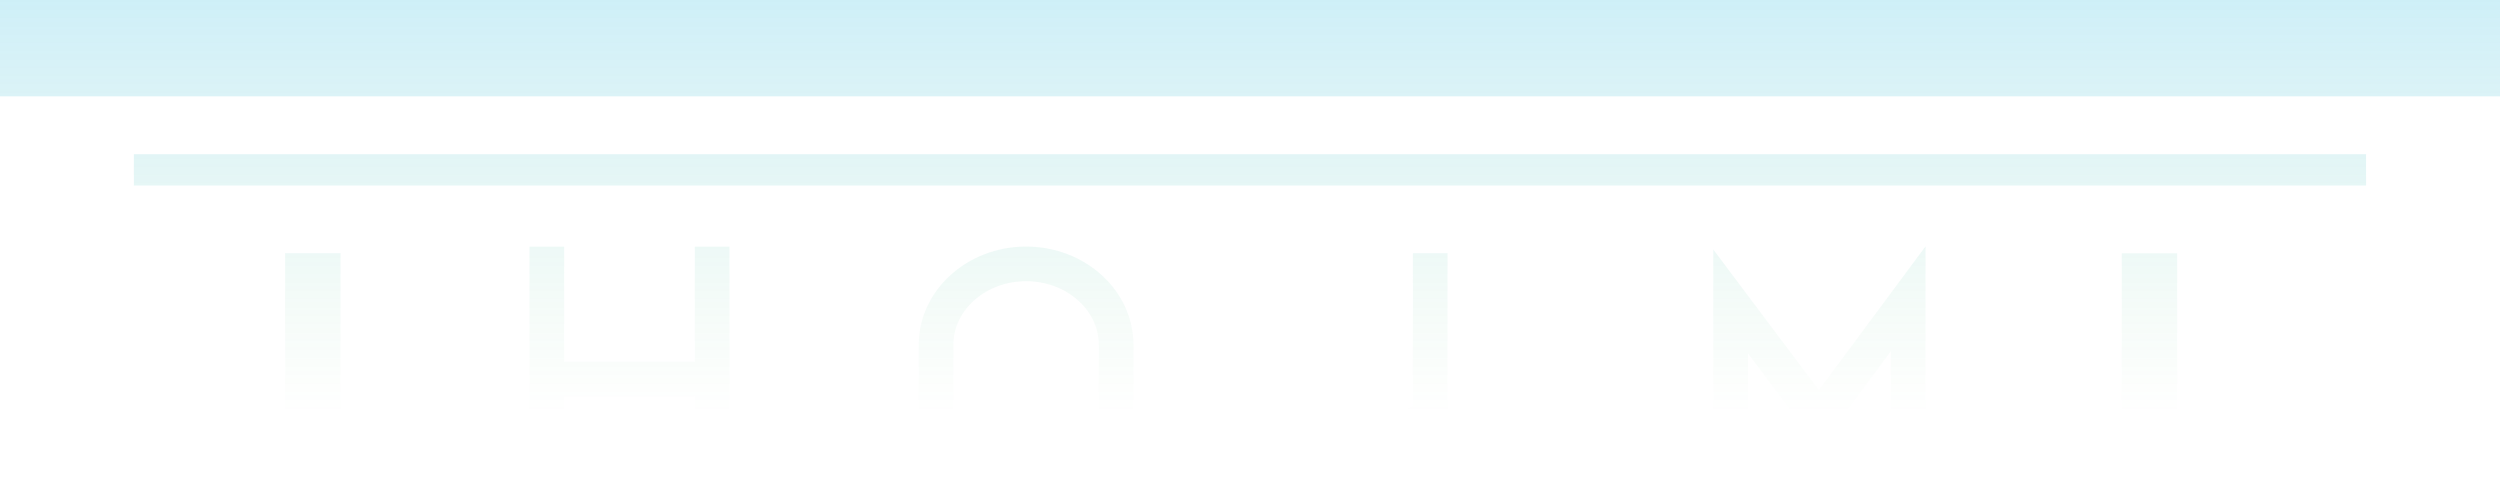 <?xml version="1.0" encoding="utf-8"?>
<!-- Generator: Adobe Illustrator 16.0.3, SVG Export Plug-In . SVG Version: 6.00 Build 0)  -->
<!DOCTYPE svg PUBLIC "-//W3C//DTD SVG 1.1//EN" "http://www.w3.org/Graphics/SVG/1.1/DTD/svg11.dtd">
<svg version="1.1" id="Layer_1" xmlns="http://www.w3.org/2000/svg" xmlns:xlink="http://www.w3.org/1999/xlink" x="0px" y="0px"
	 width="250px" height="50px" viewBox="0 0 250 50" enable-background="new 0 0 250 50" xml:space="preserve">
<g>
	<defs>
		<path id="SVGID_1_" d="M125,174.039c-22.486,0-41.931-8.93-59.289-24.379c10.539,2.436,28.332,4.424,59.289,4.727
			c30.957-0.301,48.748-2.291,59.287-4.727C166.931,165.109,147.486,174.039,125,174.039z M198.125,135.43v-7.607H125H51.875v7.607
			h0.002c3.333,3.197,12.2,12.816,73.124,13.406c60.921-0.59,69.788-10.209,73.122-13.406H198.125z M236.611,15.42H13.388v3.13
			h223.22v-3.13H236.611z M250,0H0v9.635h250V0z M234.898,113.4H13.388v7.395h221.51V113.4L234.898,113.4z M34.051,25.316H28.51
			v81.504h5.542V25.316z M217.716,25.333h-5.541v81.139h5.541V25.333z M102.61,24.657c-5.92,0-10.737,4.407-10.737,9.825h3.464
			c0-3.506,3.262-6.361,7.273-6.361c4.012,0,7.271,2.856,7.271,6.361h3.464C113.346,29.064,108.531,24.657,102.61,24.657z
			 M95.337,34.482h-3.464v72.76h3.464V34.482z M113.346,34.482h-3.464v72.76h3.464V34.482z M62.091,64.34
			c-0.146,0.084-3.585,2.078-6.43,6.912c-2.863,4.859-2.718,10.885-2.712,11.137l-0.001,24.633h3.466V82.336
			c-0.001-0.102-0.113-5.344,2.235-9.33c2.345-3.982,5.138-5.646,5.165-5.66L62.091,64.34z M63.807,64.34l-1.715,3.01
			c0.022,0.01,2.815,1.674,5.161,5.656c2.348,3.986,2.234,9.229,2.232,9.281l-0.002,24.734h3.466V82.336
			c0.006-0.199,0.153-6.225-2.711-11.084C67.392,66.418,63.95,64.424,63.807,64.34z M56.413,24.67h-3.464v24.681
			c-0.005,0.205-0.149,6.227,2.713,11.09c2.845,4.828,6.284,6.826,6.431,6.908l1.713-3.012c-0.02-0.01-2.813-1.67-5.156-5.654
			c-2.348-3.986-2.236-9.23-2.235-9.285V24.67H56.413z M72.947,24.67h-3.465v24.681c0.003,0.105,0.116,5.348-2.23,9.334
			c-2.346,3.984-5.14,5.645-5.168,5.66l1.721,3.004c0.146-0.08,3.587-2.078,6.432-6.908c2.862-4.859,2.717-10.885,2.71-11.139
			L72.947,24.67z M71.208,92.813H54.67v3.463h16.537V92.813z M71.219,79.512H54.67v3.467h16.548V79.512z M71.219,49.76H54.776v3.467
			h16.443V49.76z M71.208,36.173H54.67v3.466h16.537V36.173z M141.291,25.316l-0.001,15.285l-9.094,4.686l14.531,8.879
			l-14.767,7.262l14.835,8.078l-14.657,8.59l15.012,7.762l-5.861,4.686v16.205h3.465V92.207l8.728-6.973l-14.167-7.33l14.521-8.508
			l-14.343-7.811l14.412-7.084l-14.647-8.955l5.495-2.828V25.316H141.291z M181.901,93.193l-10.572,14.244V73.342l10.557,14.063
			l10.667-14.375v34.359L181.901,93.193z M174.795,83.729v13.229l4.938-6.65L174.795,83.729z M189.09,83.508l-5.038,6.787
			l5.038,6.707V83.508z M181.901,69l-10.572,14.24V49.146l10.557,14.059l10.667-14.373v34.361L181.901,69z M174.795,59.529v13.232
			l4.938-6.65L174.795,59.529z M189.09,59.313l-5.038,6.785l5.038,6.709V59.313z M181.901,44.801l-10.572,14.244V24.951
			l10.557,14.061l10.667-14.377V59L181.901,44.801z M174.795,35.336v13.232l4.938-6.654L174.795,35.336z M189.09,35.116
			l-5.038,6.786l5.038,6.711V35.116z M111.615,65.273h-18.01v3.467h18.01V65.273z"/>
	</defs>
	<clipPath id="SVGID_2_">
		<use xlink:href="#SVGID_1_"  overflow="visible"/>
	</clipPath>
	
		<linearGradient id="SVGID_3_" gradientUnits="userSpaceOnUse" x1="334.215" y1="498.303" x2="334.215" y2="293.424" gradientTransform="matrix(1 0 0 1 -206 -294.522)">
		<stop  offset="0.793" style="stop-color:#37B34A;stop-opacity:0"/>
		<stop  offset="0.834" style="stop-color:#2AB272;stop-opacity:0.039"/>
		<stop  offset="0.887" style="stop-color:#1BB09E;stop-opacity:0.09"/>
		<stop  offset="0.934" style="stop-color:#10AFBF;stop-opacity:0.136"/>
		<stop  offset="0.973" style="stop-color:#09AED3;stop-opacity:0.174"/>
		<stop  offset="1" style="stop-color:#07AEDA;stop-opacity:0.2"/>
	</linearGradient>
	<rect x="-23.867" y="-1.099" clip-path="url(#SVGID_2_)" fill="url(#SVGID_3_)" width="304.163" height="204.88"/>
</g>
</svg>
